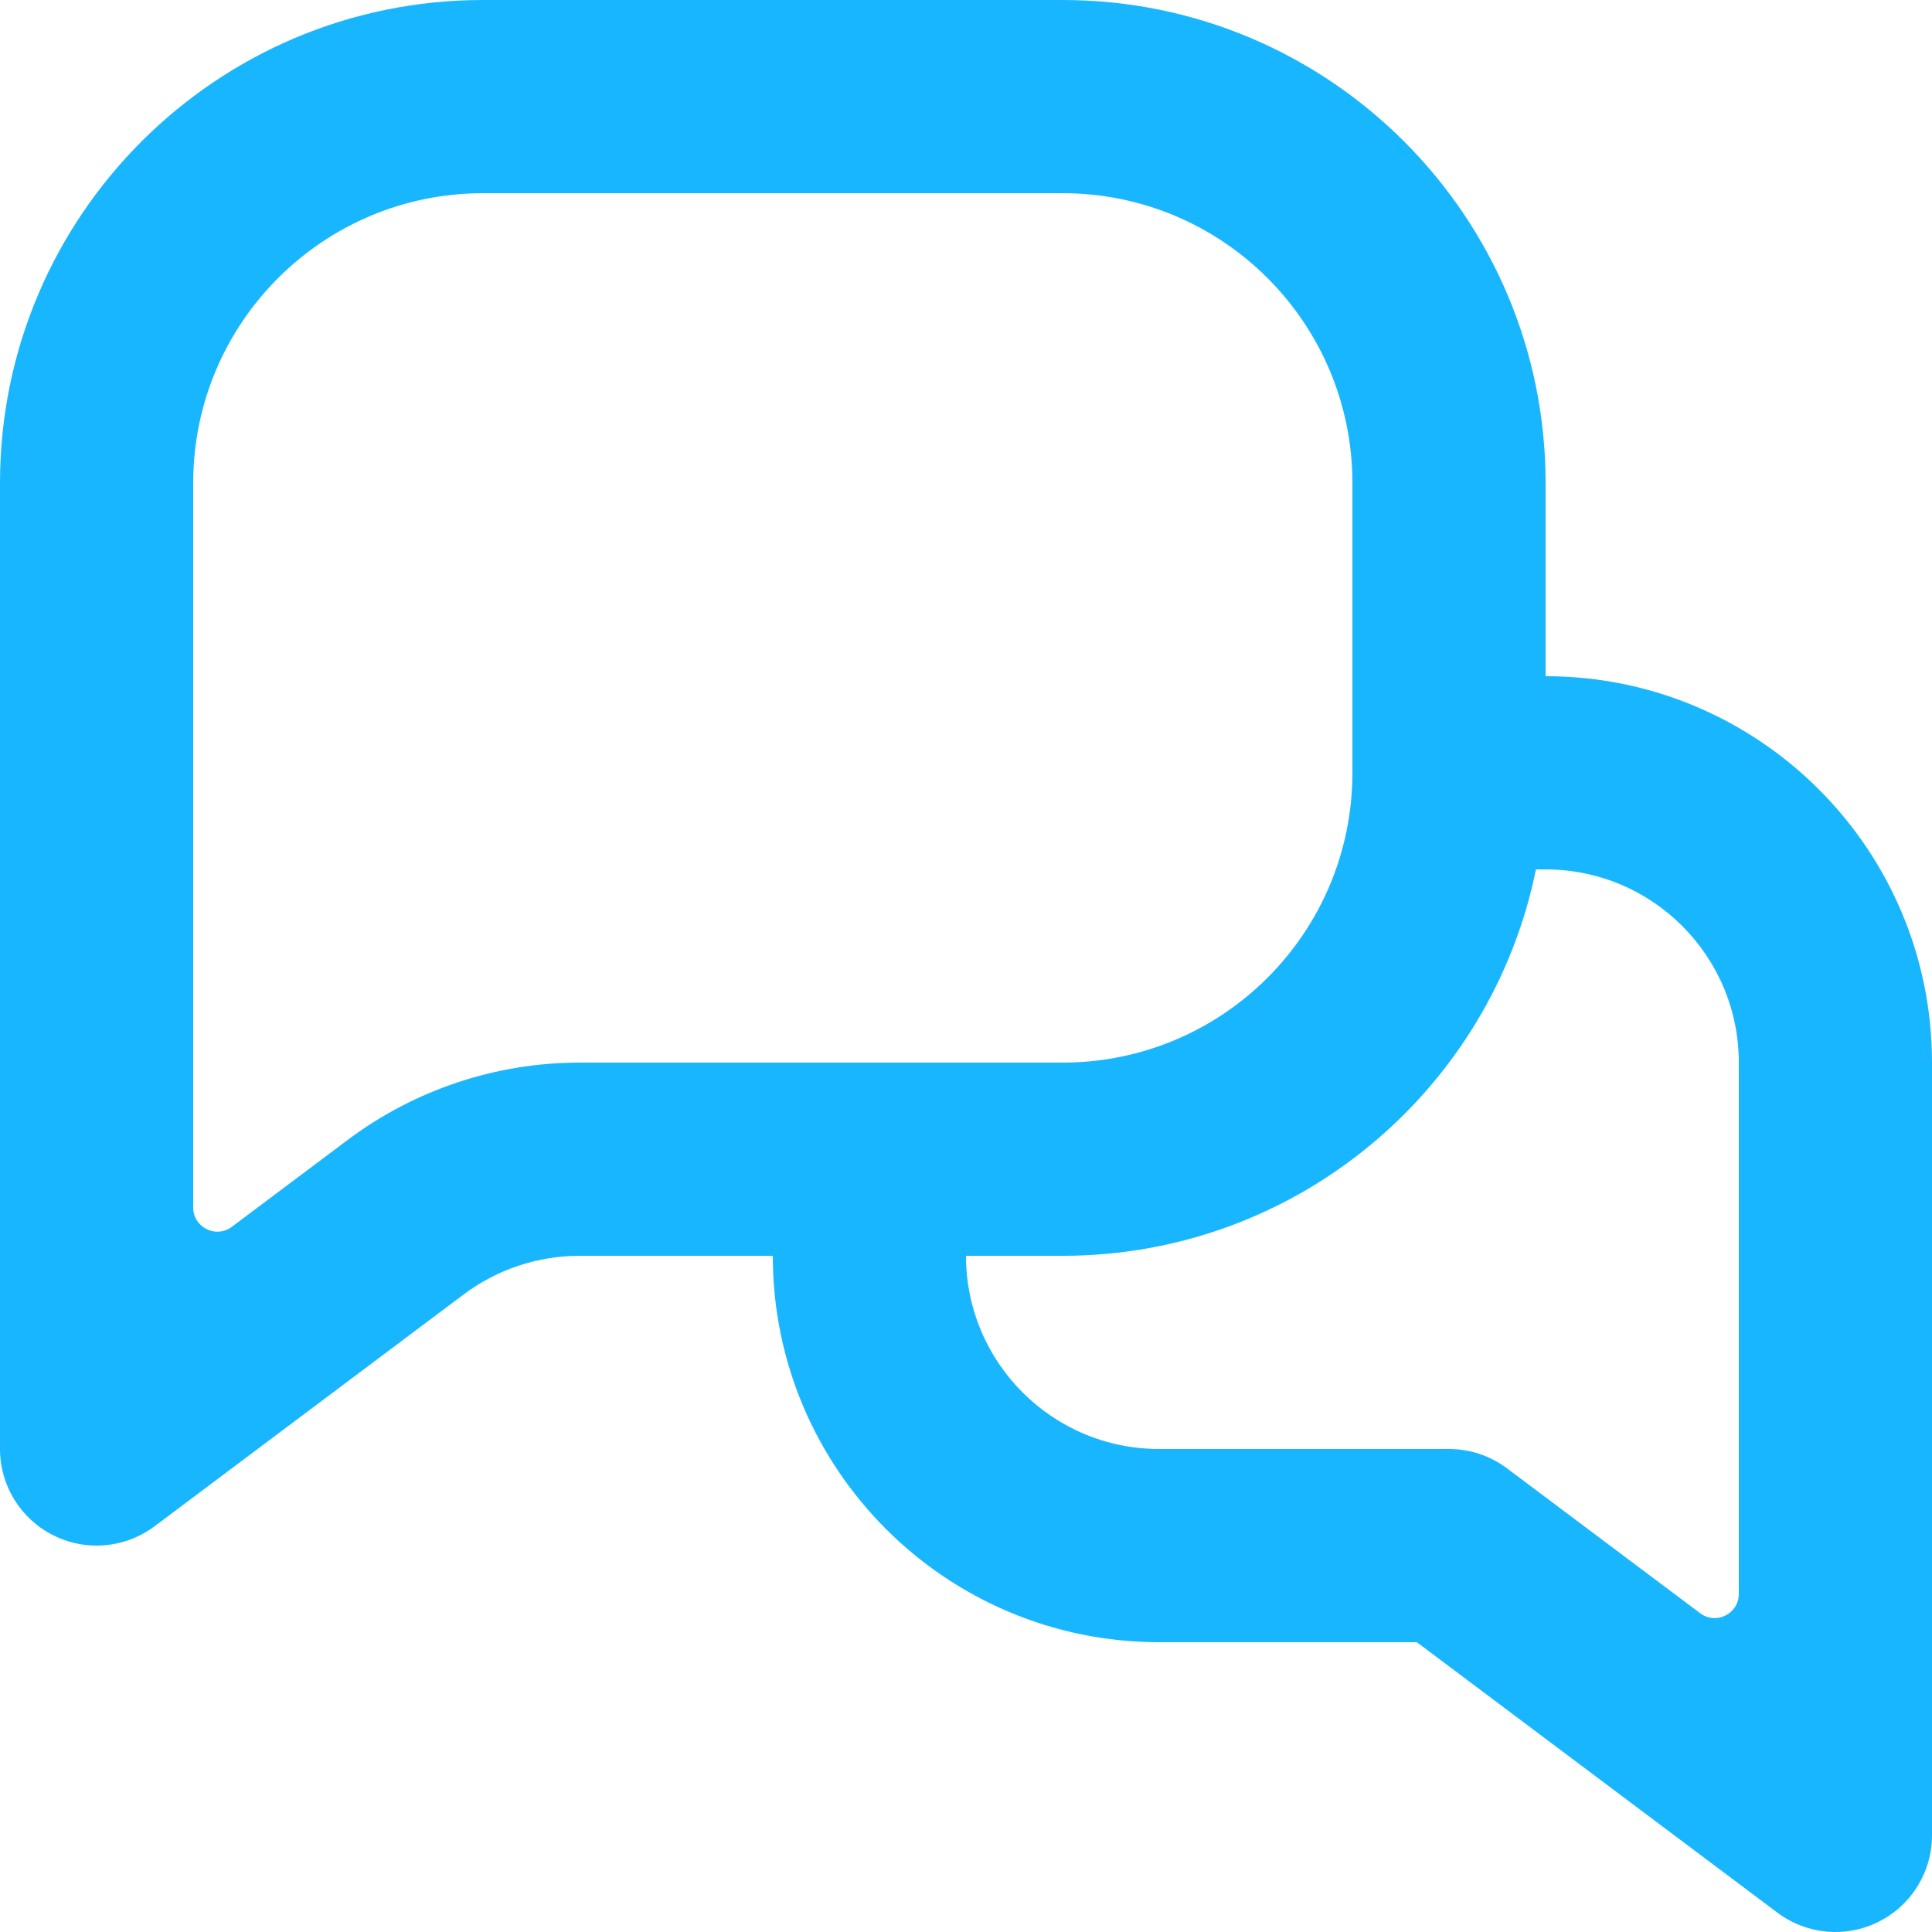 <svg width="20" height="20" viewBox="0 0 20 20" fill="#18B6FF" xmlns="http://www.w3.org/2000/svg">
<path fill-rule="evenodd" clip-rule="evenodd" d="M5 0C2.239 0 0 2.239 0 5V15C0 15.379 0.214 15.725 0.553 15.894C0.892 16.064 1.297 16.027 1.6 15.8L4.8 13.4C5.146 13.14 5.567 13 6 13H8C8 15.209 9.791 17 12 17H14.667L18.4 19.8C18.703 20.027 19.108 20.064 19.447 19.894C19.786 19.725 20 19.379 20 19V11C20 8.791 18.209 7 16 7V5C16 2.239 13.761 0 11 0H5ZM14 8V5C14 3.343 12.657 2 11 2H5C3.343 2 2 3.343 2 5V12.5C2 12.706 2.235 12.824 2.4 12.7L3.6 11.8C4.292 11.281 5.135 11 6 11H11C12.657 11 14 9.657 14 8ZM10 13H11C13.419 13 15.437 11.282 15.9 9H16C17.105 9 18 9.895 18 11V16.5C18 16.706 17.765 16.824 17.6 16.7L15.6 15.2C15.427 15.07 15.216 15 15 15H12C10.895 15 10 14.105 10 13Z"/>
</svg>

